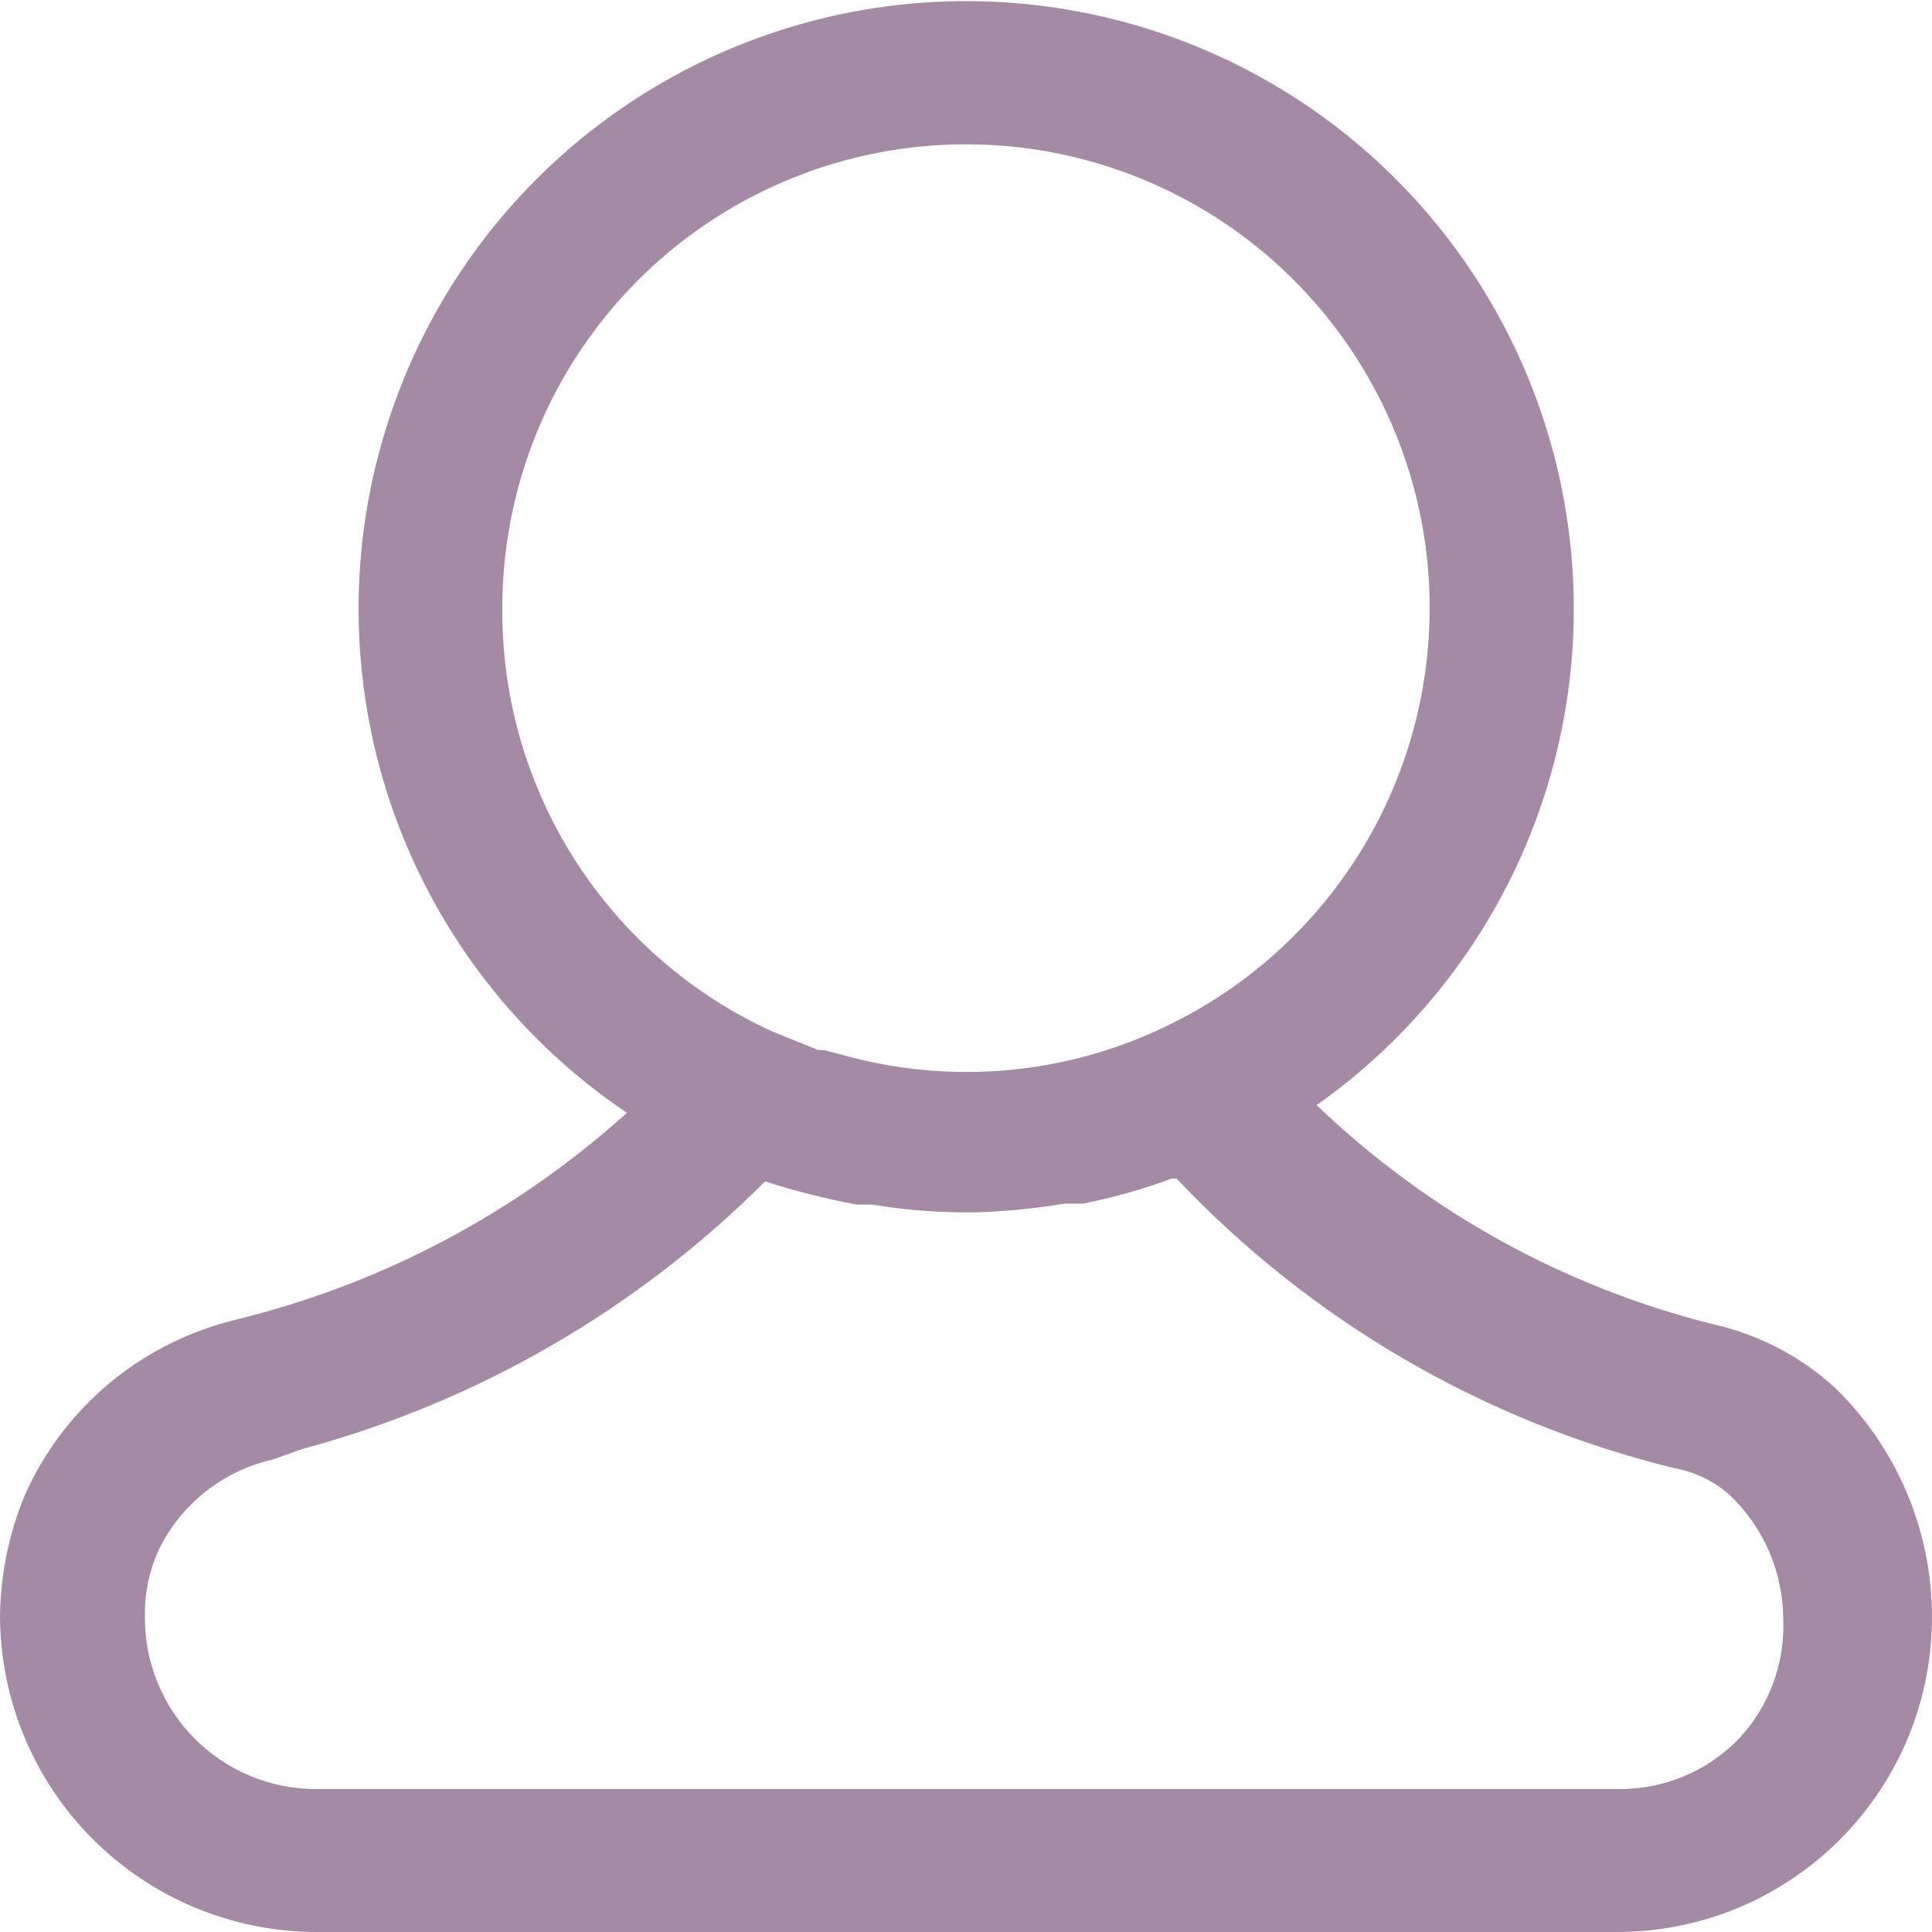 <svg width="20" height="20" viewBox="0 0 20 20" fill="none" xmlns="http://www.w3.org/2000/svg">
    <path d="M19 14.37C18.645 14.044 18.21 13.816 17.74 13.71C16.195 13.325 14.778 12.542 13.63 11.44C14.726 10.666 15.546 9.562 15.97 8.289C16.394 7.016 16.399 5.641 15.986 4.365C15.573 3.089 14.763 1.978 13.674 1.194C12.584 0.411 11.273 -0.003 9.932 0.012C8.59 0.027 7.288 0.471 6.217 1.278C5.145 2.085 4.36 3.214 3.976 4.5C3.591 5.785 3.628 7.159 4.08 8.423C4.533 9.686 5.377 10.771 6.49 11.52C5.419 12.486 4.139 13.191 2.75 13.58L2.45 13.66C1.971 13.773 1.524 13.996 1.144 14.309C0.764 14.623 0.462 15.02 0.26 15.47C0.093 15.869 0.005 16.297 0 16.73C0.003 17.596 0.348 18.427 0.961 19.039C1.573 19.652 2.404 19.997 3.27 20H16.73C17.16 20.001 17.586 19.918 17.983 19.754C18.38 19.59 18.741 19.349 19.045 19.045C19.349 18.741 19.59 18.38 19.754 17.983C19.918 17.586 20.001 17.16 20 16.73C19.999 16.29 19.909 15.854 19.738 15.449C19.566 15.044 19.315 14.677 19 14.37ZM5.2 6.3C5.199 5.442 5.428 4.599 5.863 3.859C6.299 3.12 6.924 2.51 7.675 2.095C8.426 1.679 9.274 1.472 10.132 1.496C10.99 1.519 11.826 1.773 12.553 2.229C13.279 2.685 13.87 3.328 14.264 4.091C14.658 4.853 14.841 5.707 14.792 6.564C14.744 7.421 14.467 8.249 13.99 8.962C13.513 9.676 12.853 10.248 12.08 10.62C11.034 11.128 9.839 11.234 8.72 10.92L8.53 10.87H8.47L8 10.68C7.16 10.298 6.449 9.681 5.953 8.904C5.456 8.127 5.194 7.222 5.2 6.3ZM18 18C17.838 18.167 17.644 18.299 17.429 18.389C17.214 18.478 16.983 18.523 16.75 18.52H3.27C3.036 18.52 2.804 18.474 2.588 18.383C2.372 18.293 2.176 18.161 2.011 17.994C1.847 17.828 1.717 17.631 1.629 17.413C1.541 17.196 1.497 16.964 1.5 16.73C1.496 16.496 1.544 16.264 1.64 16.05C1.754 15.815 1.919 15.608 2.123 15.445C2.327 15.283 2.565 15.168 2.82 15.11L3.13 15C4.942 14.512 6.593 13.557 7.92 12.23C8.231 12.33 8.549 12.41 8.87 12.47H9.03C9.337 12.521 9.648 12.548 9.96 12.55H10.11C10.415 12.54 10.719 12.51 11.02 12.46H11.21C11.523 12.398 11.831 12.311 12.13 12.2H12.18C13.575 13.677 15.367 14.719 17.34 15.2C17.552 15.239 17.749 15.336 17.91 15.48C18.083 15.646 18.22 15.844 18.315 16.064C18.409 16.284 18.459 16.521 18.46 16.76C18.47 16.987 18.434 17.213 18.355 17.426C18.276 17.639 18.155 17.834 18 18Z" fill="#A58AA5"/>
</svg>
